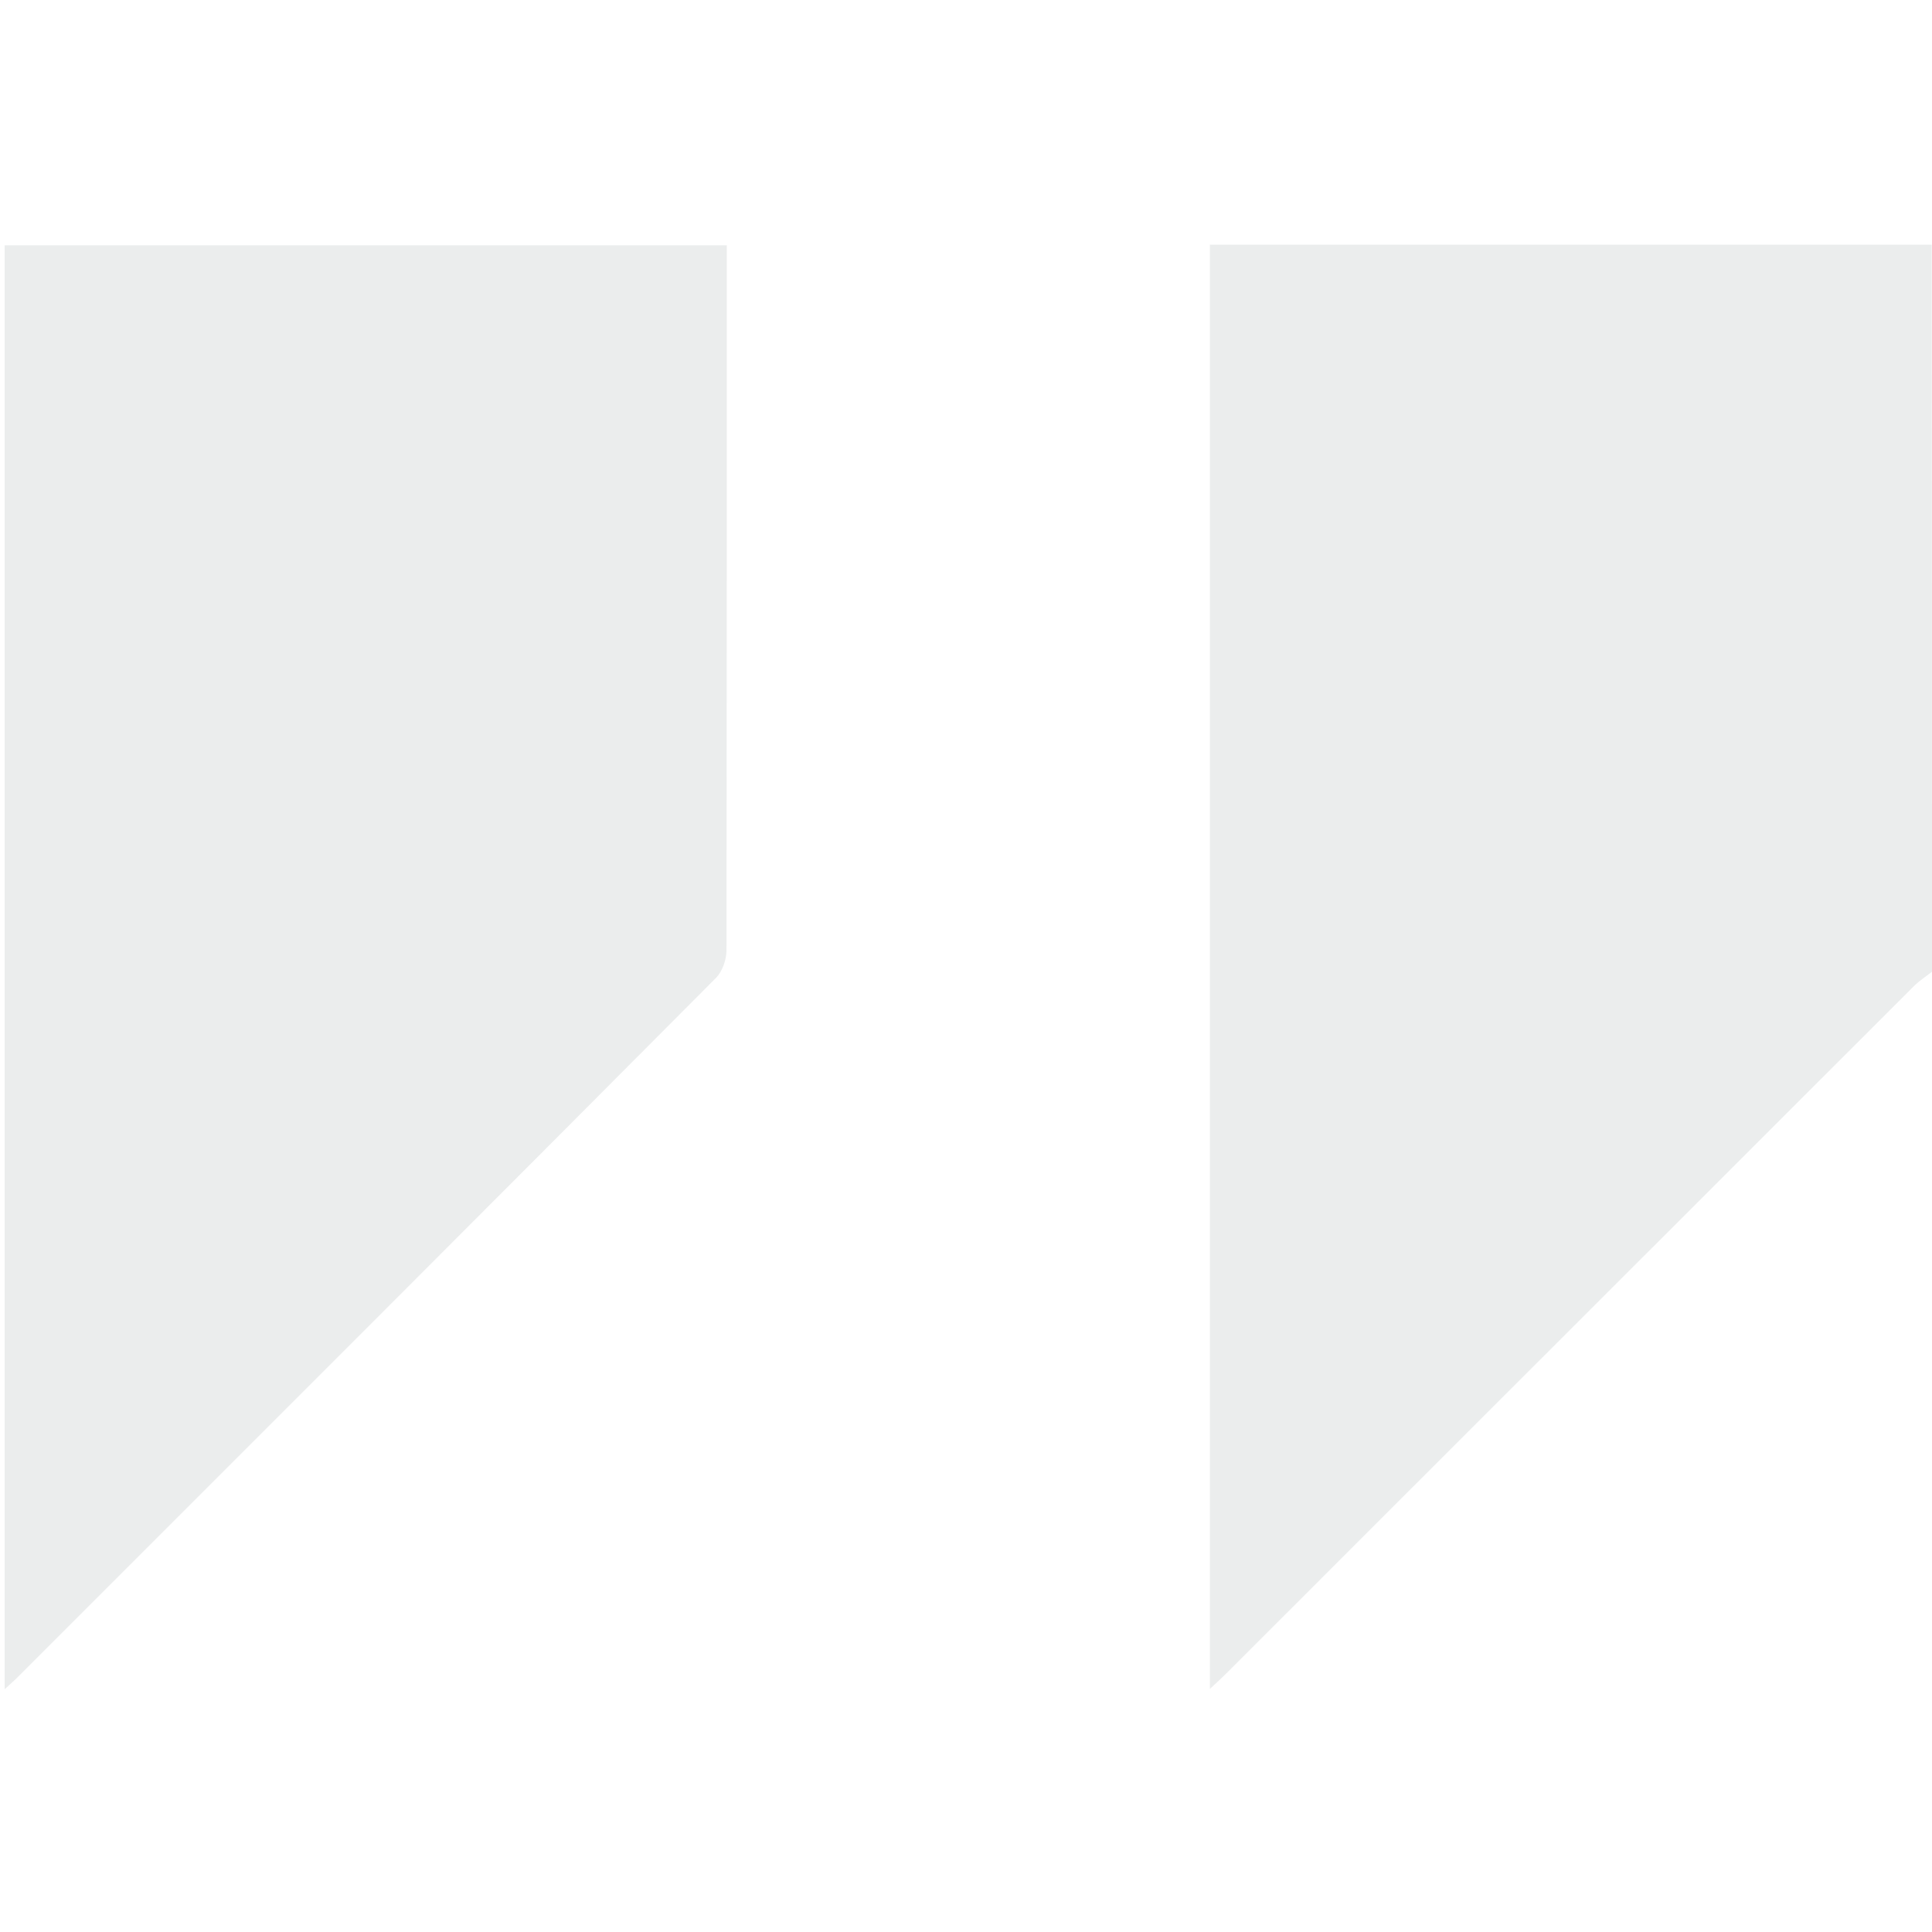 <svg width="69" height="69" viewBox="0 0 69 69" fill="none" xmlns="http://www.w3.org/2000/svg">
<g clip-path="url(#clip0_513_19540)">
<path d="M69 34.706C68.8 34.862 68.577 35.007 68.388 35.185C60.196 43.377 51.992 51.569 43.8 59.761C43.633 59.928 43.455 60.095 43.21 60.318C43.21 43.099 43.21 25.968 43.21 8.738C51.803 8.738 60.396 8.738 68.989 8.738C69 17.398 69 26.046 69 34.706Z" fill="#011C1A" fill-opacity="0.08"/>
<path d="M0.167 8.76C8.771 8.76 17.308 8.76 25.957 8.76C25.957 8.994 25.957 9.228 25.957 9.461C25.957 17.62 25.957 25.779 25.946 33.938C25.946 34.272 25.801 34.695 25.567 34.929C17.264 43.277 8.938 51.592 0.612 59.917C0.49 60.04 0.356 60.151 0.167 60.329C0.167 43.088 0.167 25.957 0.167 8.76Z" fill="#011C1A" fill-opacity="0.08"/>
</g>
<defs>
<clipPath id="clip0_513_19540">
<rect width="69" height="69" fill="white"/>
</clipPath>
</defs>
</svg>
